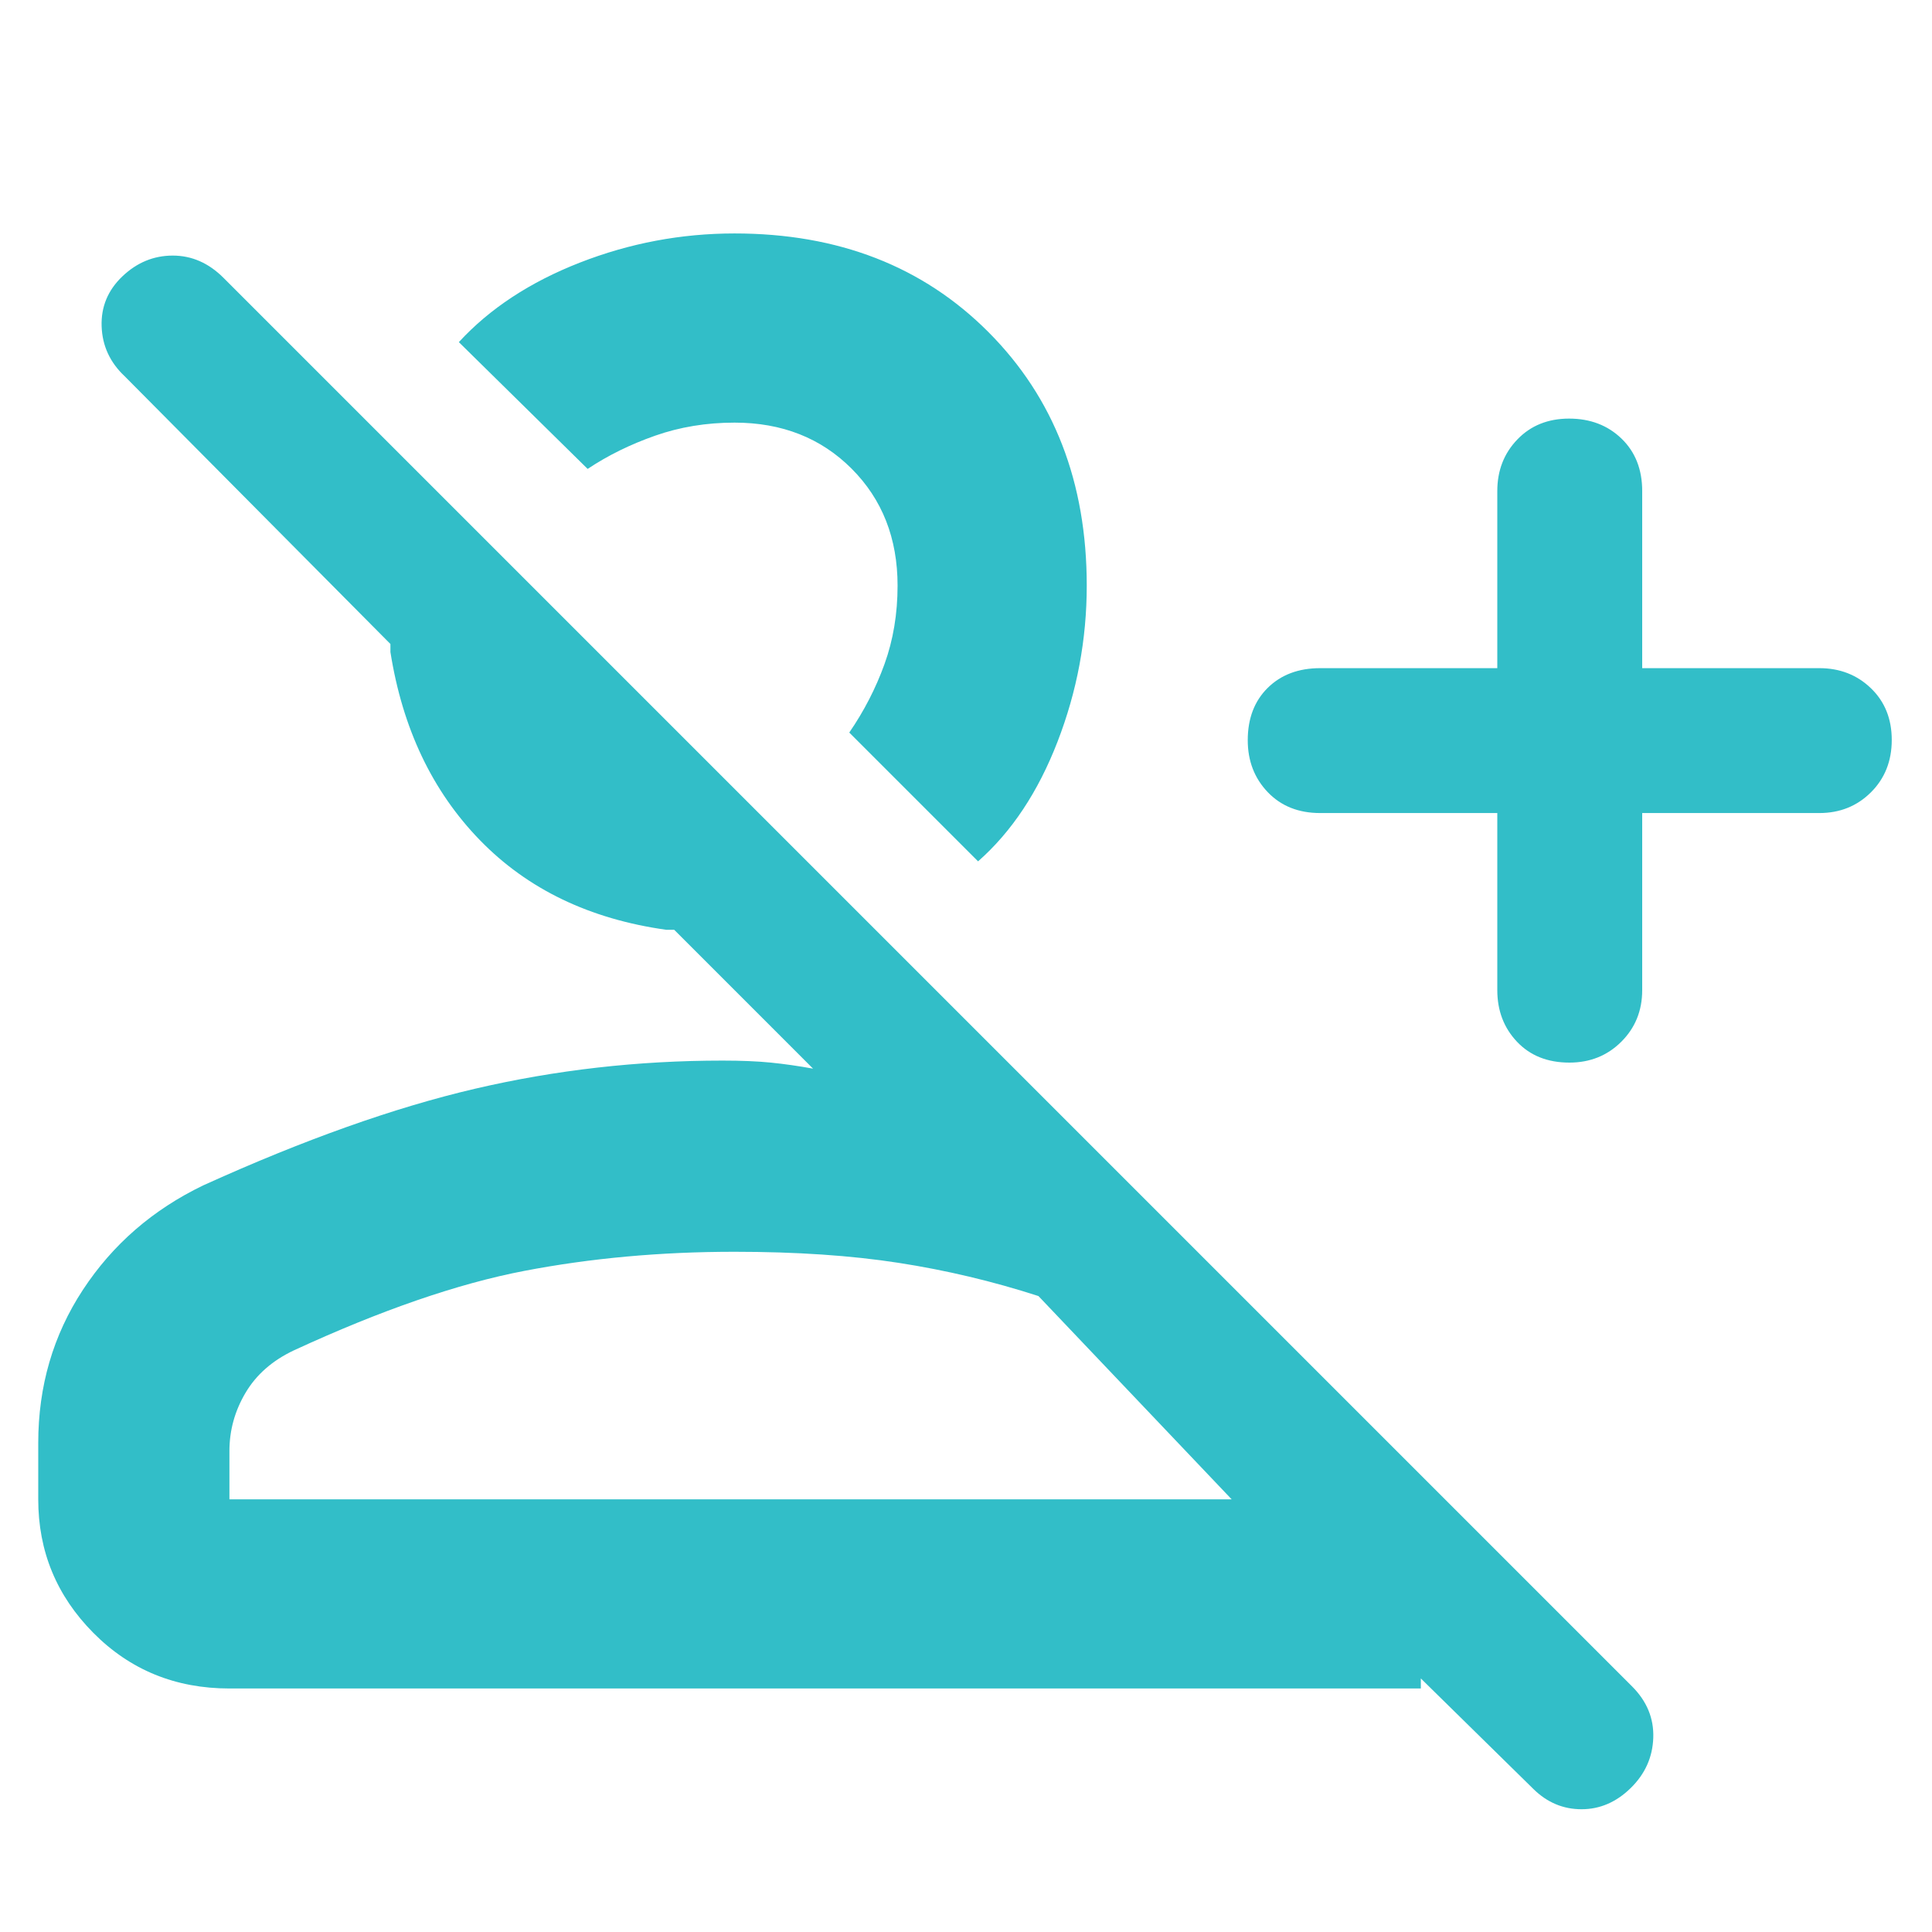 <svg xmlns="http://www.w3.org/2000/svg" height="48" viewBox="0 -960 960 960" width="48"><path fill="rgb(50, 190, 200)" d="m762-71-56-55v5H114q-40.21 0-67.61-27.63Q19-176.25 19-215v-28q0-42.3 22.2-76.1Q63.39-352.9 101-371q75-34 134.98-48 59.98-14 123.02-14 14.05 0 24.03 1 9.97 1 20.97 3l-69-69h-4q-57-8-92.5-44.5T194-636v-4L62-773q-11-10.3-11.5-24.85-.5-14.54 10.34-24.85 10.84-10.3 25-10.3t25.21 11.05l699.9 699.9Q822-111 821.5-96.5t-11.24 25Q799.53-61 785.86-61 772.2-61 762-71Zm-18-485h-88q-16.15 0-26.08-10.4-9.92-10.4-9.92-25.78 0-16.22 9.92-26.02 9.93-9.8 26.08-9.8h88v-88q0-15.3 9.98-25.65 9.97-10.35 25.7-10.35 15.72 0 26.02 9.92Q816-732.15 816-716v88h88q15.3 0 25.65 9.98 10.35 9.97 10.35 25.7 0 15.72-10.35 26.02Q919.3-556 904-556h-88v88q0 15.3-10.4 25.65Q795.2-432 779.82-432q-16.22 0-26.02-10.35T744-468v-88Zm-258 24-64-64q11-16 17.5-34t6.5-39q0-35.29-22.86-58.14Q400.29-750 365-750q-21 0-39.5 6.5T292-727l-64-63q23-25 60.1-39.5Q325.21-844 365-844q77.29 0 126.14 49Q540-746 540-669q0 40-14.5 77.5T486-532ZM114-215h498l-96-101q-34-11-69.5-16.5T365-338q-55 0-104.5 9.5T146-289q-16 7.56-24 21.08-8 13.51-8 28.92v24Zm308-381Zm-57 381Z"/></svg>